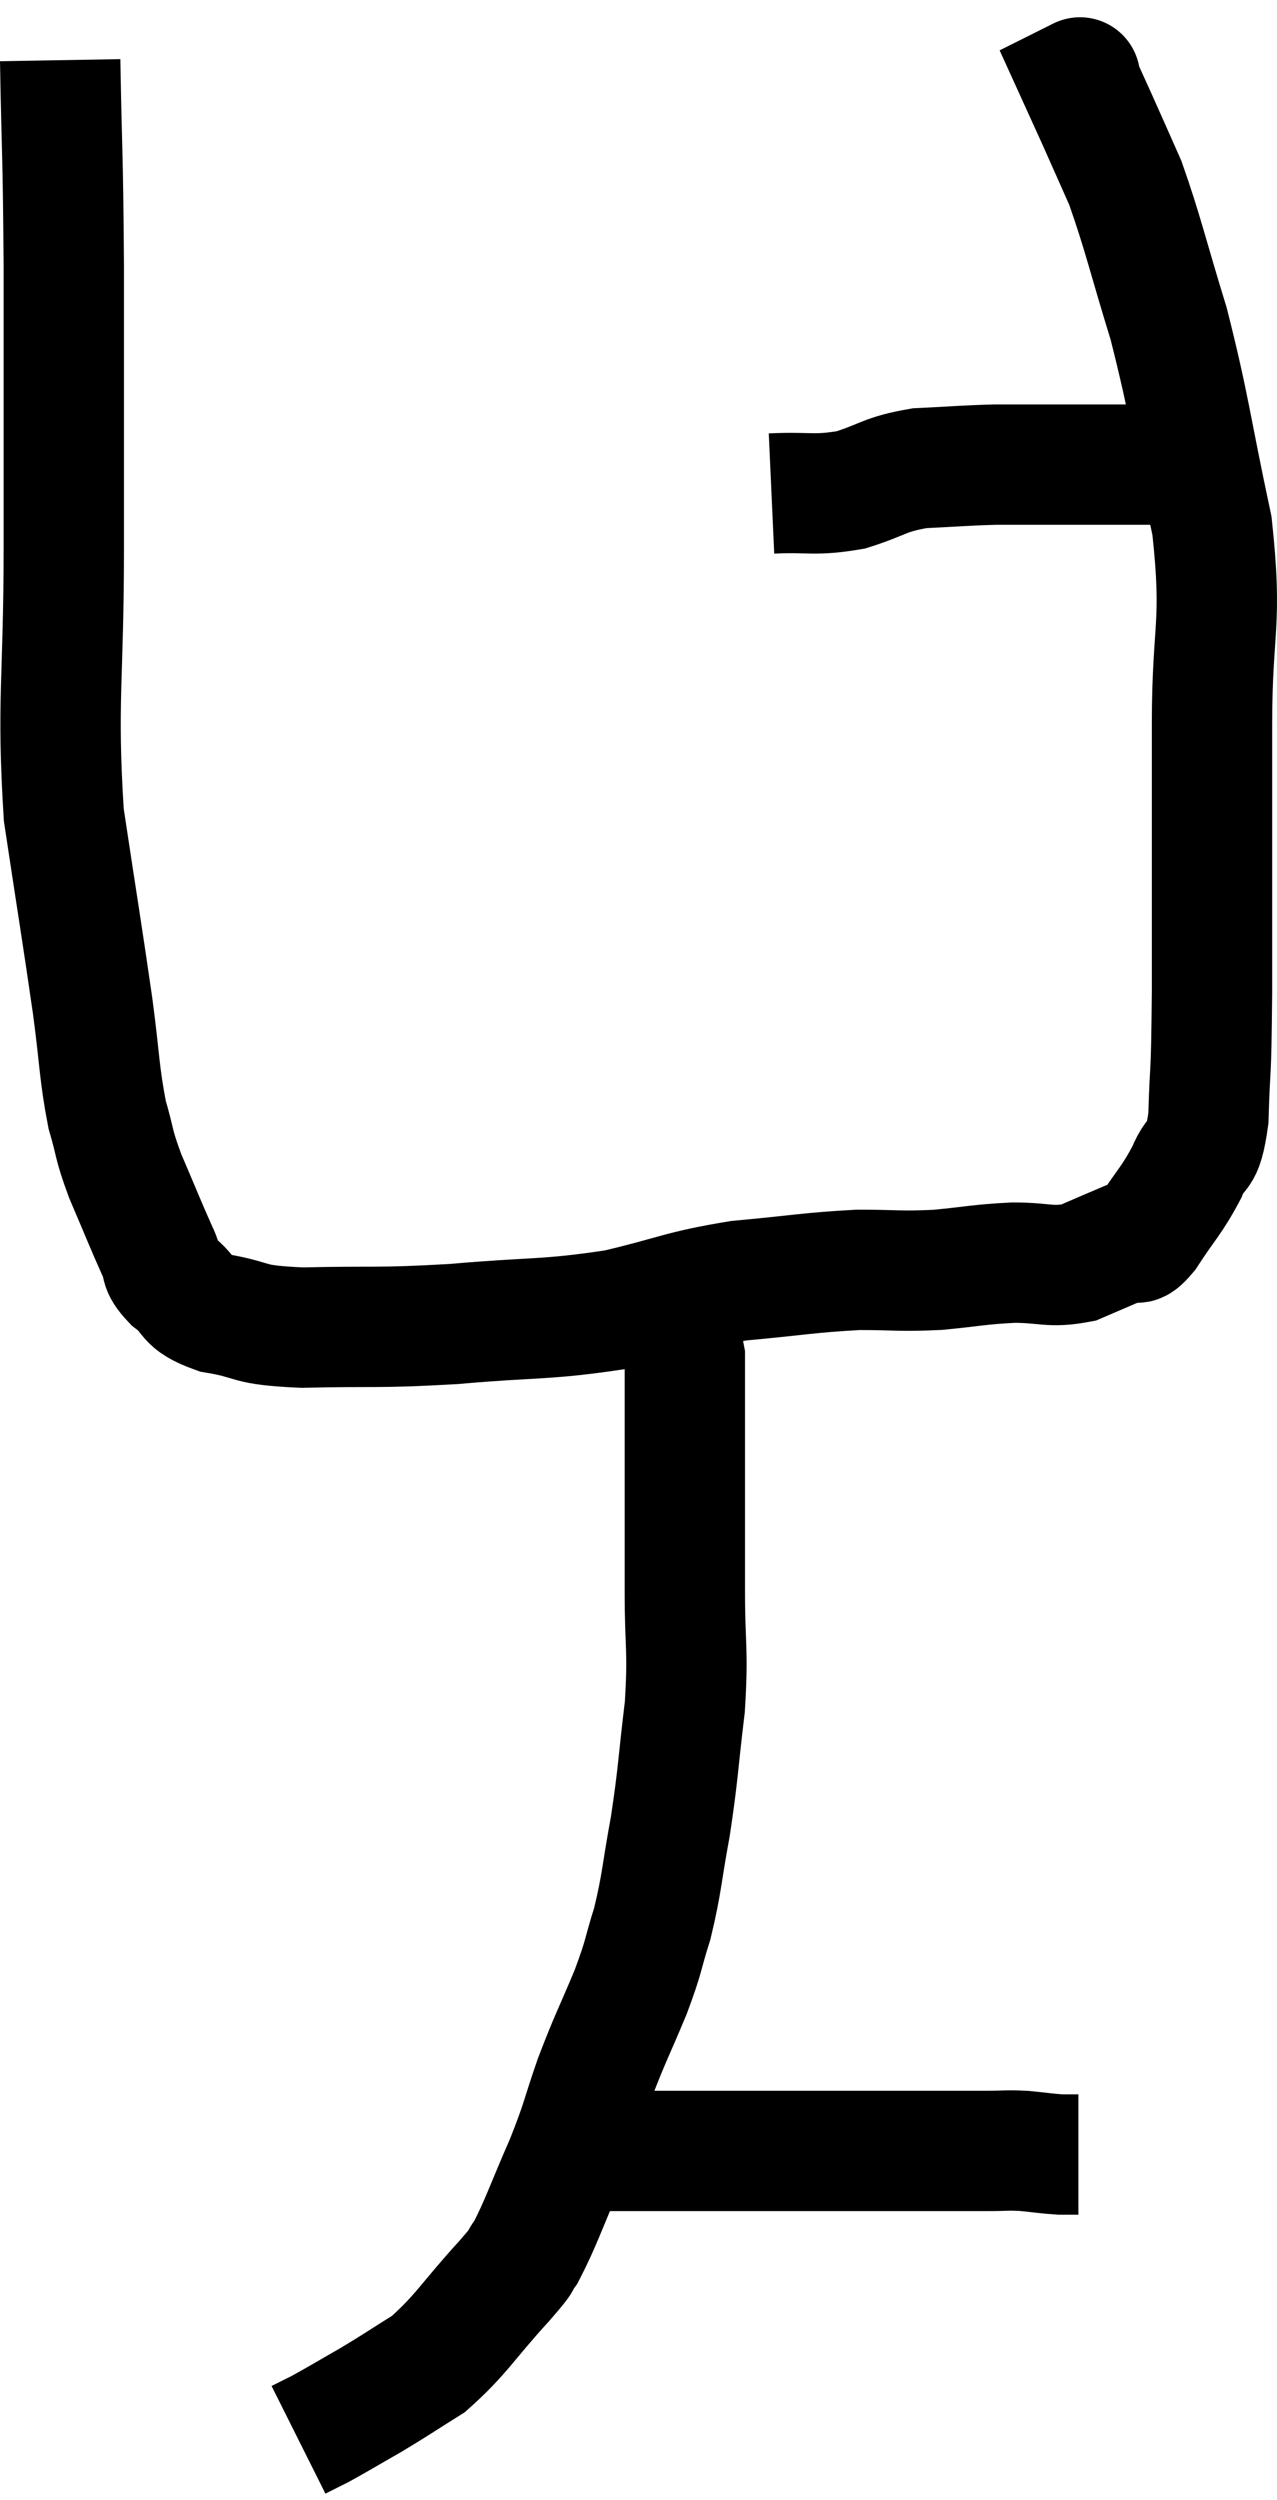 <svg xmlns="http://www.w3.org/2000/svg" viewBox="13.16 2.72 21.22 41.54" width="21.22" height="41.54"><path d="M 14.16 3.72 C 14.19 5.43, 14.205 5.115, 14.22 7.14 C 14.22 9.48, 14.22 9.54, 14.22 11.82 C 14.22 14.04, 14.1 14.355, 14.22 16.26 C 14.46 17.85, 14.52 18.195, 14.7 19.44 C 14.82 20.34, 14.805 20.535, 14.94 21.24 C 15.09 21.75, 15.03 21.69, 15.24 22.26 C 15.51 22.89, 15.585 23.085, 15.78 23.52 C 15.9 23.76, 15.78 23.745, 16.02 24 C 16.38 24.27, 16.2 24.345, 16.74 24.54 C 17.46 24.66, 17.19 24.735, 18.18 24.78 C 19.44 24.75, 19.395 24.795, 20.7 24.72 C 22.05 24.6, 22.215 24.66, 23.4 24.48 C 24.42 24.24, 24.435 24.165, 25.44 24 C 26.43 23.91, 26.595 23.865, 27.42 23.82 C 28.08 23.82, 28.095 23.85, 28.74 23.82 C 29.37 23.76, 29.415 23.73, 30 23.7 C 30.54 23.7, 30.6 23.79, 31.08 23.7 C 31.5 23.52, 31.635 23.46, 31.92 23.34 C 32.07 23.28, 31.98 23.505, 32.22 23.22 C 32.55 22.71, 32.625 22.68, 32.88 22.2 C 33.06 21.75, 33.135 22.05, 33.24 21.3 C 33.27 20.25, 33.285 20.835, 33.3 19.2 C 33.3 16.98, 33.3 16.695, 33.3 14.76 C 33.3 13.11, 33.48 13.125, 33.3 11.46 C 32.94 9.78, 32.94 9.525, 32.58 8.1 C 32.22 6.93, 32.16 6.615, 31.86 5.76 C 31.62 5.22, 31.575 5.115, 31.38 4.68 C 31.23 4.35, 31.155 4.185, 31.08 4.02 C 31.08 4.02, 31.08 4.02, 31.08 4.02 C 31.08 4.02, 31.14 3.99, 31.08 4.02 L 30.84 4.14" fill="none" stroke="black" stroke-width="2"></path><path d="M 25.98 10.92 C 26.64 10.89, 26.685 10.965, 27.3 10.86 C 27.87 10.68, 27.84 10.605, 28.44 10.5 C 29.07 10.47, 29.16 10.455, 29.7 10.44 C 30.15 10.44, 30.21 10.44, 30.6 10.44 C 30.93 10.44, 30.945 10.44, 31.26 10.44 C 31.56 10.44, 31.56 10.44, 31.86 10.44 C 32.16 10.44, 32.235 10.44, 32.46 10.44 C 32.61 10.44, 32.685 10.44, 32.76 10.44 L 32.76 10.44" fill="none" stroke="black" stroke-width="2"></path><path d="M 24.12 24.42 C 24.15 24.51, 24.075 24.39, 24.18 24.6 C 24.36 24.93, 24.45 24.765, 24.54 25.26 C 24.54 25.92, 24.54 26.055, 24.54 26.58 C 24.54 26.97, 24.54 26.715, 24.54 27.36 C 24.54 28.26, 24.54 28.23, 24.54 29.16 C 24.54 30.12, 24.6 30.105, 24.54 31.08 C 24.42 32.07, 24.435 32.16, 24.3 33.06 C 24.15 33.87, 24.165 33.99, 24 34.68 C 23.82 35.25, 23.88 35.175, 23.64 35.82 C 23.34 36.54, 23.31 36.555, 23.04 37.26 C 22.8 37.95, 22.845 37.92, 22.56 38.64 C 22.23 39.39, 22.155 39.645, 21.9 40.14 C 21.72 40.38, 21.945 40.155, 21.54 40.62 C 20.91 41.31, 20.835 41.505, 20.28 42 C 19.8 42.3, 19.77 42.33, 19.32 42.6 C 18.9 42.84, 18.78 42.915, 18.48 43.08 C 18.3 43.17, 18.21 43.215, 18.12 43.26 C 18.12 43.26, 18.12 43.26, 18.12 43.26 L 18.12 43.26" fill="none" stroke="black" stroke-width="2"></path><path d="M 22.98 38.46 C 23.22 38.46, 23.265 38.46, 23.46 38.46 C 23.61 38.46, 23.325 38.46, 23.76 38.46 C 24.48 38.46, 24.33 38.46, 25.2 38.46 C 26.22 38.46, 26.145 38.46, 27.24 38.46 C 28.41 38.46, 28.845 38.46, 29.58 38.46 C 29.88 38.46, 29.88 38.445, 30.18 38.46 C 30.48 38.49, 30.555 38.505, 30.78 38.52 L 31.08 38.52" fill="none" stroke="black" stroke-width="2"></path></svg>
